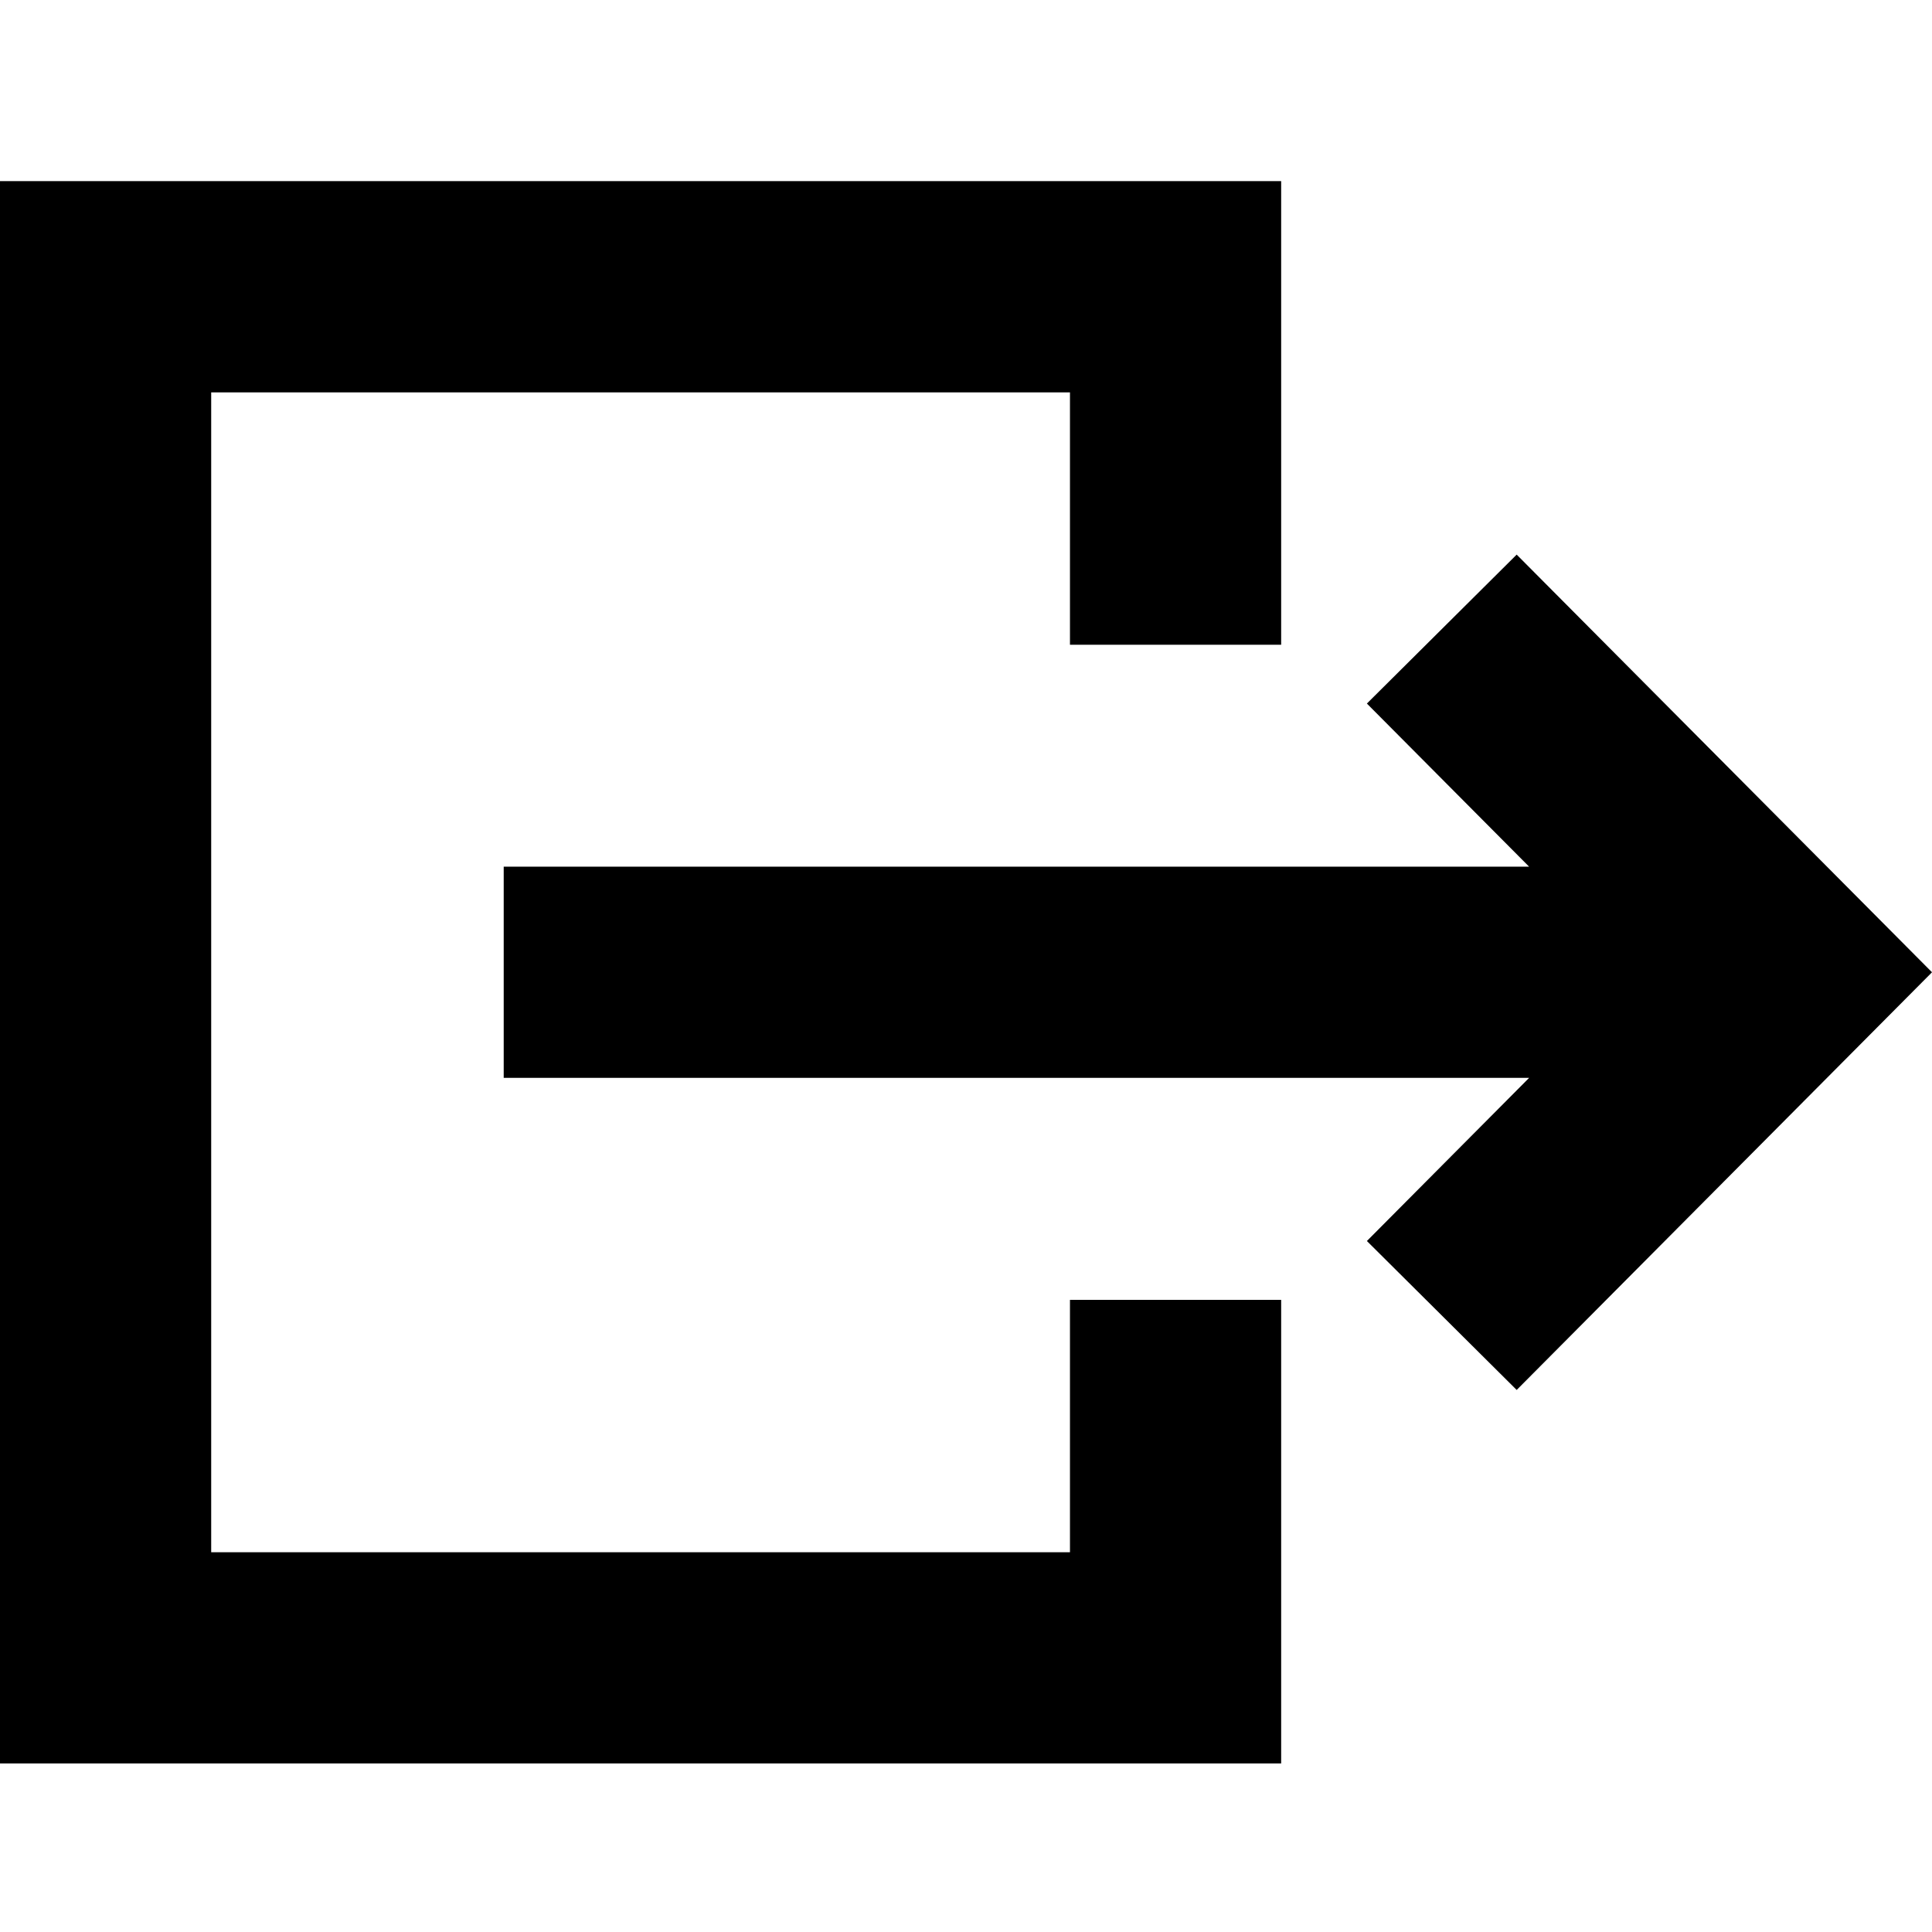 <svg fill="none" height="32" viewBox="0 0 32 32" width="32" xmlns="http://www.w3.org/2000/svg"><g fill="#000"><path d="m25.121 9.186-2.481 2.467 2.687 2.702h-16.984v3.498h16.984l-2.687 2.702 2.481 2.467 6.879-6.918z"/><path d="m21.22 3h-21.22l-0 26.208h21.22v-7.678h-3.498v4.18l-14.224-0v-19.211h14.224v4.18h3.498z"/></g></svg>
